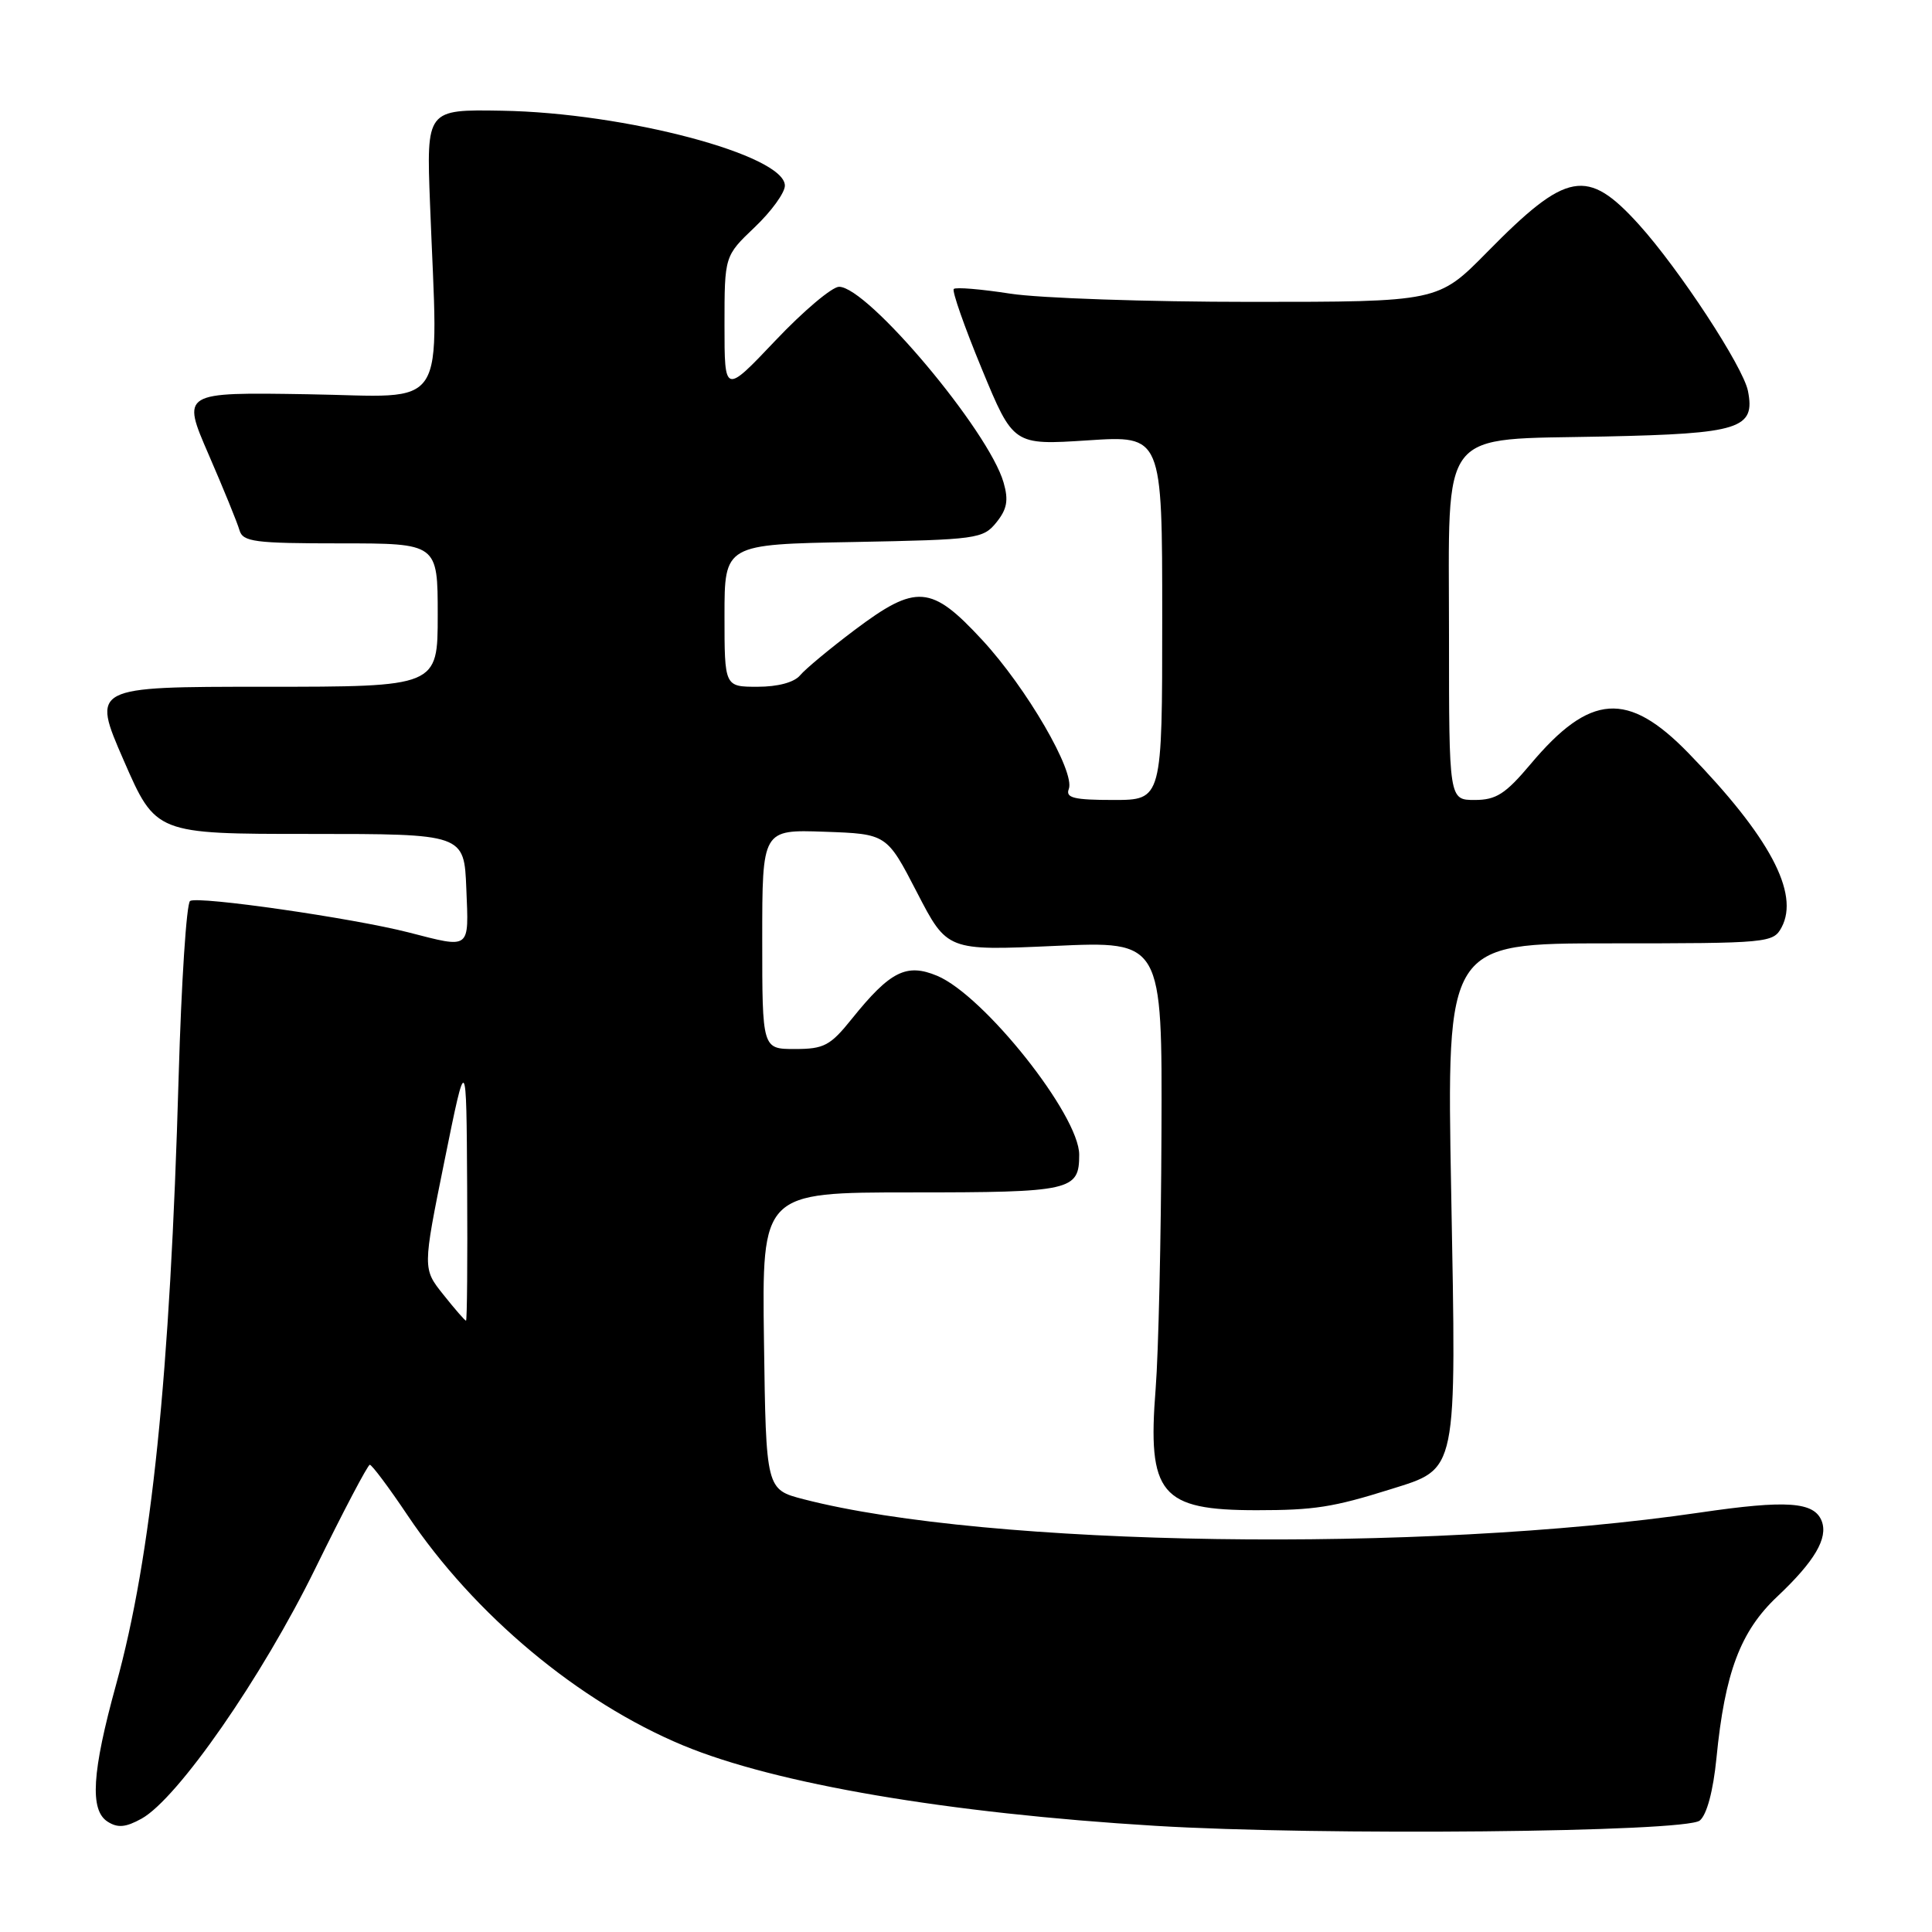 <?xml version="1.0" encoding="UTF-8" standalone="no"?>
<!DOCTYPE svg PUBLIC "-//W3C//DTD SVG 1.1//EN" "http://www.w3.org/Graphics/SVG/1.1/DTD/svg11.dtd" >
<svg xmlns="http://www.w3.org/2000/svg" xmlns:xlink="http://www.w3.org/1999/xlink" version="1.1" viewBox="0 0 256 256">
 <g >
 <path fill="currentColor"
d=" M 225.23 241.23 C 226.17 240.45 227.01 237.29 227.44 232.95 C 228.55 221.63 230.61 216.15 235.50 211.55 C 240.44 206.89 242.25 203.82 241.39 201.56 C 240.40 198.99 236.77 198.73 225.26 200.42 C 188.43 205.82 130.90 204.97 106.50 198.66 C 101.50 197.37 101.50 197.37 101.23 177.69 C 100.96 158.00 100.96 158.00 120.78 158.00 C 141.99 158.00 143.00 157.77 143.00 153.00 C 143.00 147.77 130.39 131.90 124.18 129.30 C 120.11 127.60 117.95 128.69 112.89 134.98 C 110.02 138.56 109.19 139.00 105.33 139.00 C 101.00 139.00 101.00 139.00 101.00 124.46 C 101.00 109.92 101.00 109.92 109.25 110.21 C 117.50 110.50 117.50 110.50 121.50 118.24 C 125.50 125.98 125.50 125.98 139.75 125.34 C 154.00 124.69 154.00 124.69 153.90 150.09 C 153.85 164.07 153.50 179.32 153.13 184.00 C 152.02 198.00 153.78 200.11 166.52 200.11 C 174.14 200.11 176.65 199.72 184.24 197.34 C 193.21 194.52 192.98 195.60 192.29 157.93 C 191.68 125.00 191.68 125.00 213.31 125.00 C 234.32 125.00 234.96 124.94 236.07 122.88 C 238.48 118.36 234.46 110.83 223.74 99.80 C 215.69 91.52 210.70 91.86 202.81 101.25 C 199.48 105.21 198.24 106.00 195.41 106.00 C 192.00 106.00 192.00 106.00 192.00 84.17 C 192.00 56.23 190.37 58.32 212.60 57.84 C 230.56 57.46 232.61 56.81 231.61 51.79 C 230.96 48.57 222.52 35.69 217.18 29.77 C 210.30 22.17 207.63 22.65 197.03 33.43 C 190.56 40.00 190.56 40.00 165.72 40.00 C 152.06 40.00 137.72 39.51 133.86 38.91 C 130.00 38.31 126.64 38.03 126.38 38.29 C 126.12 38.54 127.79 43.31 130.09 48.87 C 134.27 58.99 134.27 58.99 144.14 58.35 C 154.00 57.70 154.00 57.70 154.00 81.85 C 154.00 106.00 154.00 106.00 147.53 106.00 C 142.30 106.00 141.17 105.72 141.62 104.55 C 142.49 102.28 136.03 91.15 130.14 84.79 C 123.39 77.49 121.41 77.34 113.24 83.48 C 109.96 85.95 106.71 88.65 106.02 89.48 C 105.24 90.42 103.07 91.00 100.38 91.00 C 96.00 91.00 96.00 91.00 96.00 81.57 C 96.00 72.13 96.00 72.13 113.09 71.82 C 129.46 71.51 130.26 71.40 132.02 69.23 C 133.44 67.47 133.66 66.29 132.98 63.94 C 131.02 57.09 114.97 38.00 111.18 38.00 C 110.26 38.00 106.46 41.20 102.75 45.12 C 96.00 52.24 96.00 52.24 96.00 43.08 C 96.00 33.92 96.00 33.92 100.00 30.11 C 102.20 28.02 104.00 25.54 104.00 24.60 C 104.00 20.55 82.84 14.94 66.50 14.67 C 56.50 14.50 56.50 14.50 56.98 27.00 C 58.05 55.16 59.73 52.54 40.78 52.24 C 24.06 51.97 24.06 51.97 27.65 60.24 C 29.62 64.78 31.46 69.29 31.73 70.25 C 32.18 71.80 33.70 72.00 45.12 72.00 C 58.00 72.00 58.00 72.00 58.00 81.50 C 58.00 91.00 58.00 91.00 35.07 91.00 C 12.14 91.00 12.14 91.00 16.39 100.75 C 20.64 110.50 20.64 110.50 41.07 110.50 C 61.50 110.50 61.50 110.50 61.79 117.75 C 62.12 125.91 62.43 125.68 54.14 123.55 C 46.68 121.64 26.28 118.71 25.19 119.38 C 24.71 119.68 24.03 130.17 23.67 142.71 C 22.54 182.29 20.09 206.15 15.38 223.22 C 12.18 234.83 11.87 239.86 14.26 241.38 C 15.60 242.24 16.66 242.14 18.76 240.98 C 23.55 238.32 34.70 222.27 41.79 207.81 C 45.48 200.28 48.73 194.10 49.00 194.09 C 49.27 194.08 51.52 197.08 54.00 200.78 C 62.83 213.95 76.67 225.51 90.50 231.27 C 102.78 236.37 125.54 240.26 153.07 241.93 C 174.87 243.26 223.35 242.79 225.23 241.23 Z  M 58.75 171.55 C 56.00 168.11 56.00 168.11 58.90 153.80 C 61.80 139.50 61.80 139.50 61.90 157.25 C 61.96 167.01 61.89 175.00 61.75 175.00 C 61.61 175.00 60.26 173.45 58.75 171.55 Z "/>
</g>
</svg>